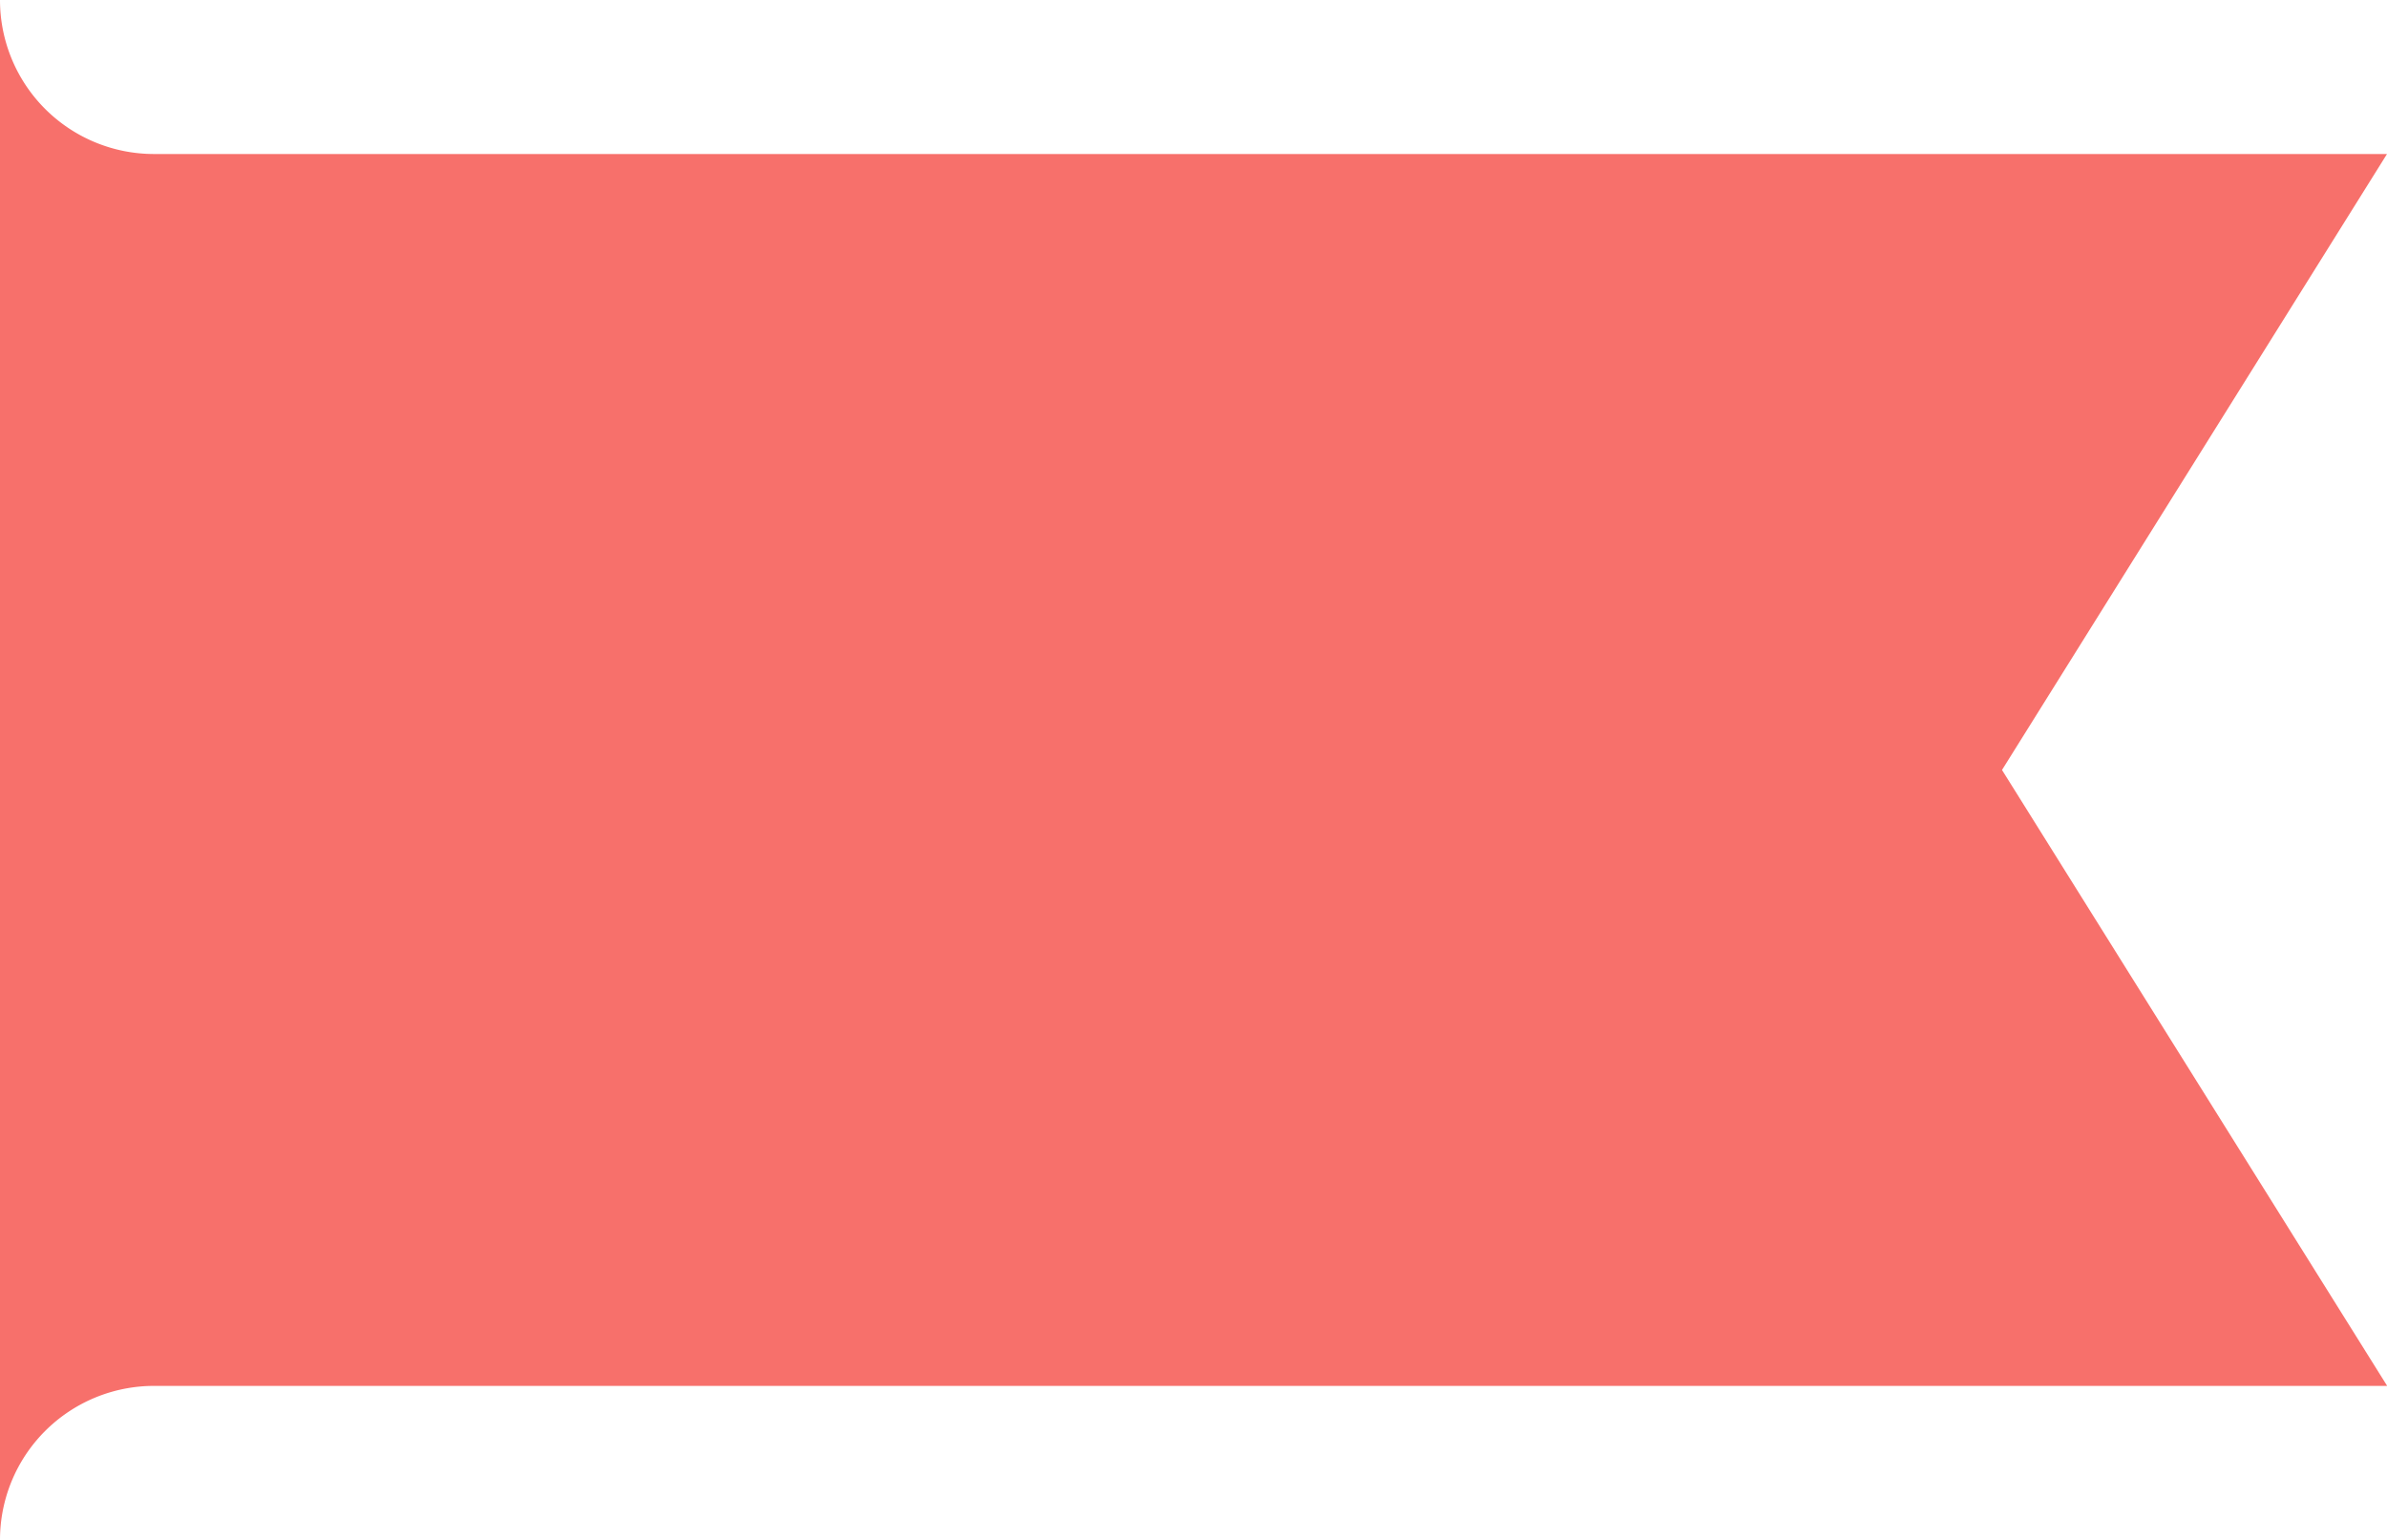 <svg xmlns="http://www.w3.org/2000/svg" width="70.44" height="45.445" viewBox="0 0 70.44 45.445">
  <g id="ribbon_1_" data-name="ribbon (1)" transform="translate(0 -68.56)">
    <path id="Path_144" data-name="Path 144" d="M4.545,100.56A4.545,4.545,0,0,1,0,96.015V141.46a4.545,4.545,0,0,1,4.545-4.545h65.9L59.079,118.738,70.44,100.56Z" transform="translate(0 -27.455)" fill="#f7706b"/>
  </g>
</svg>
